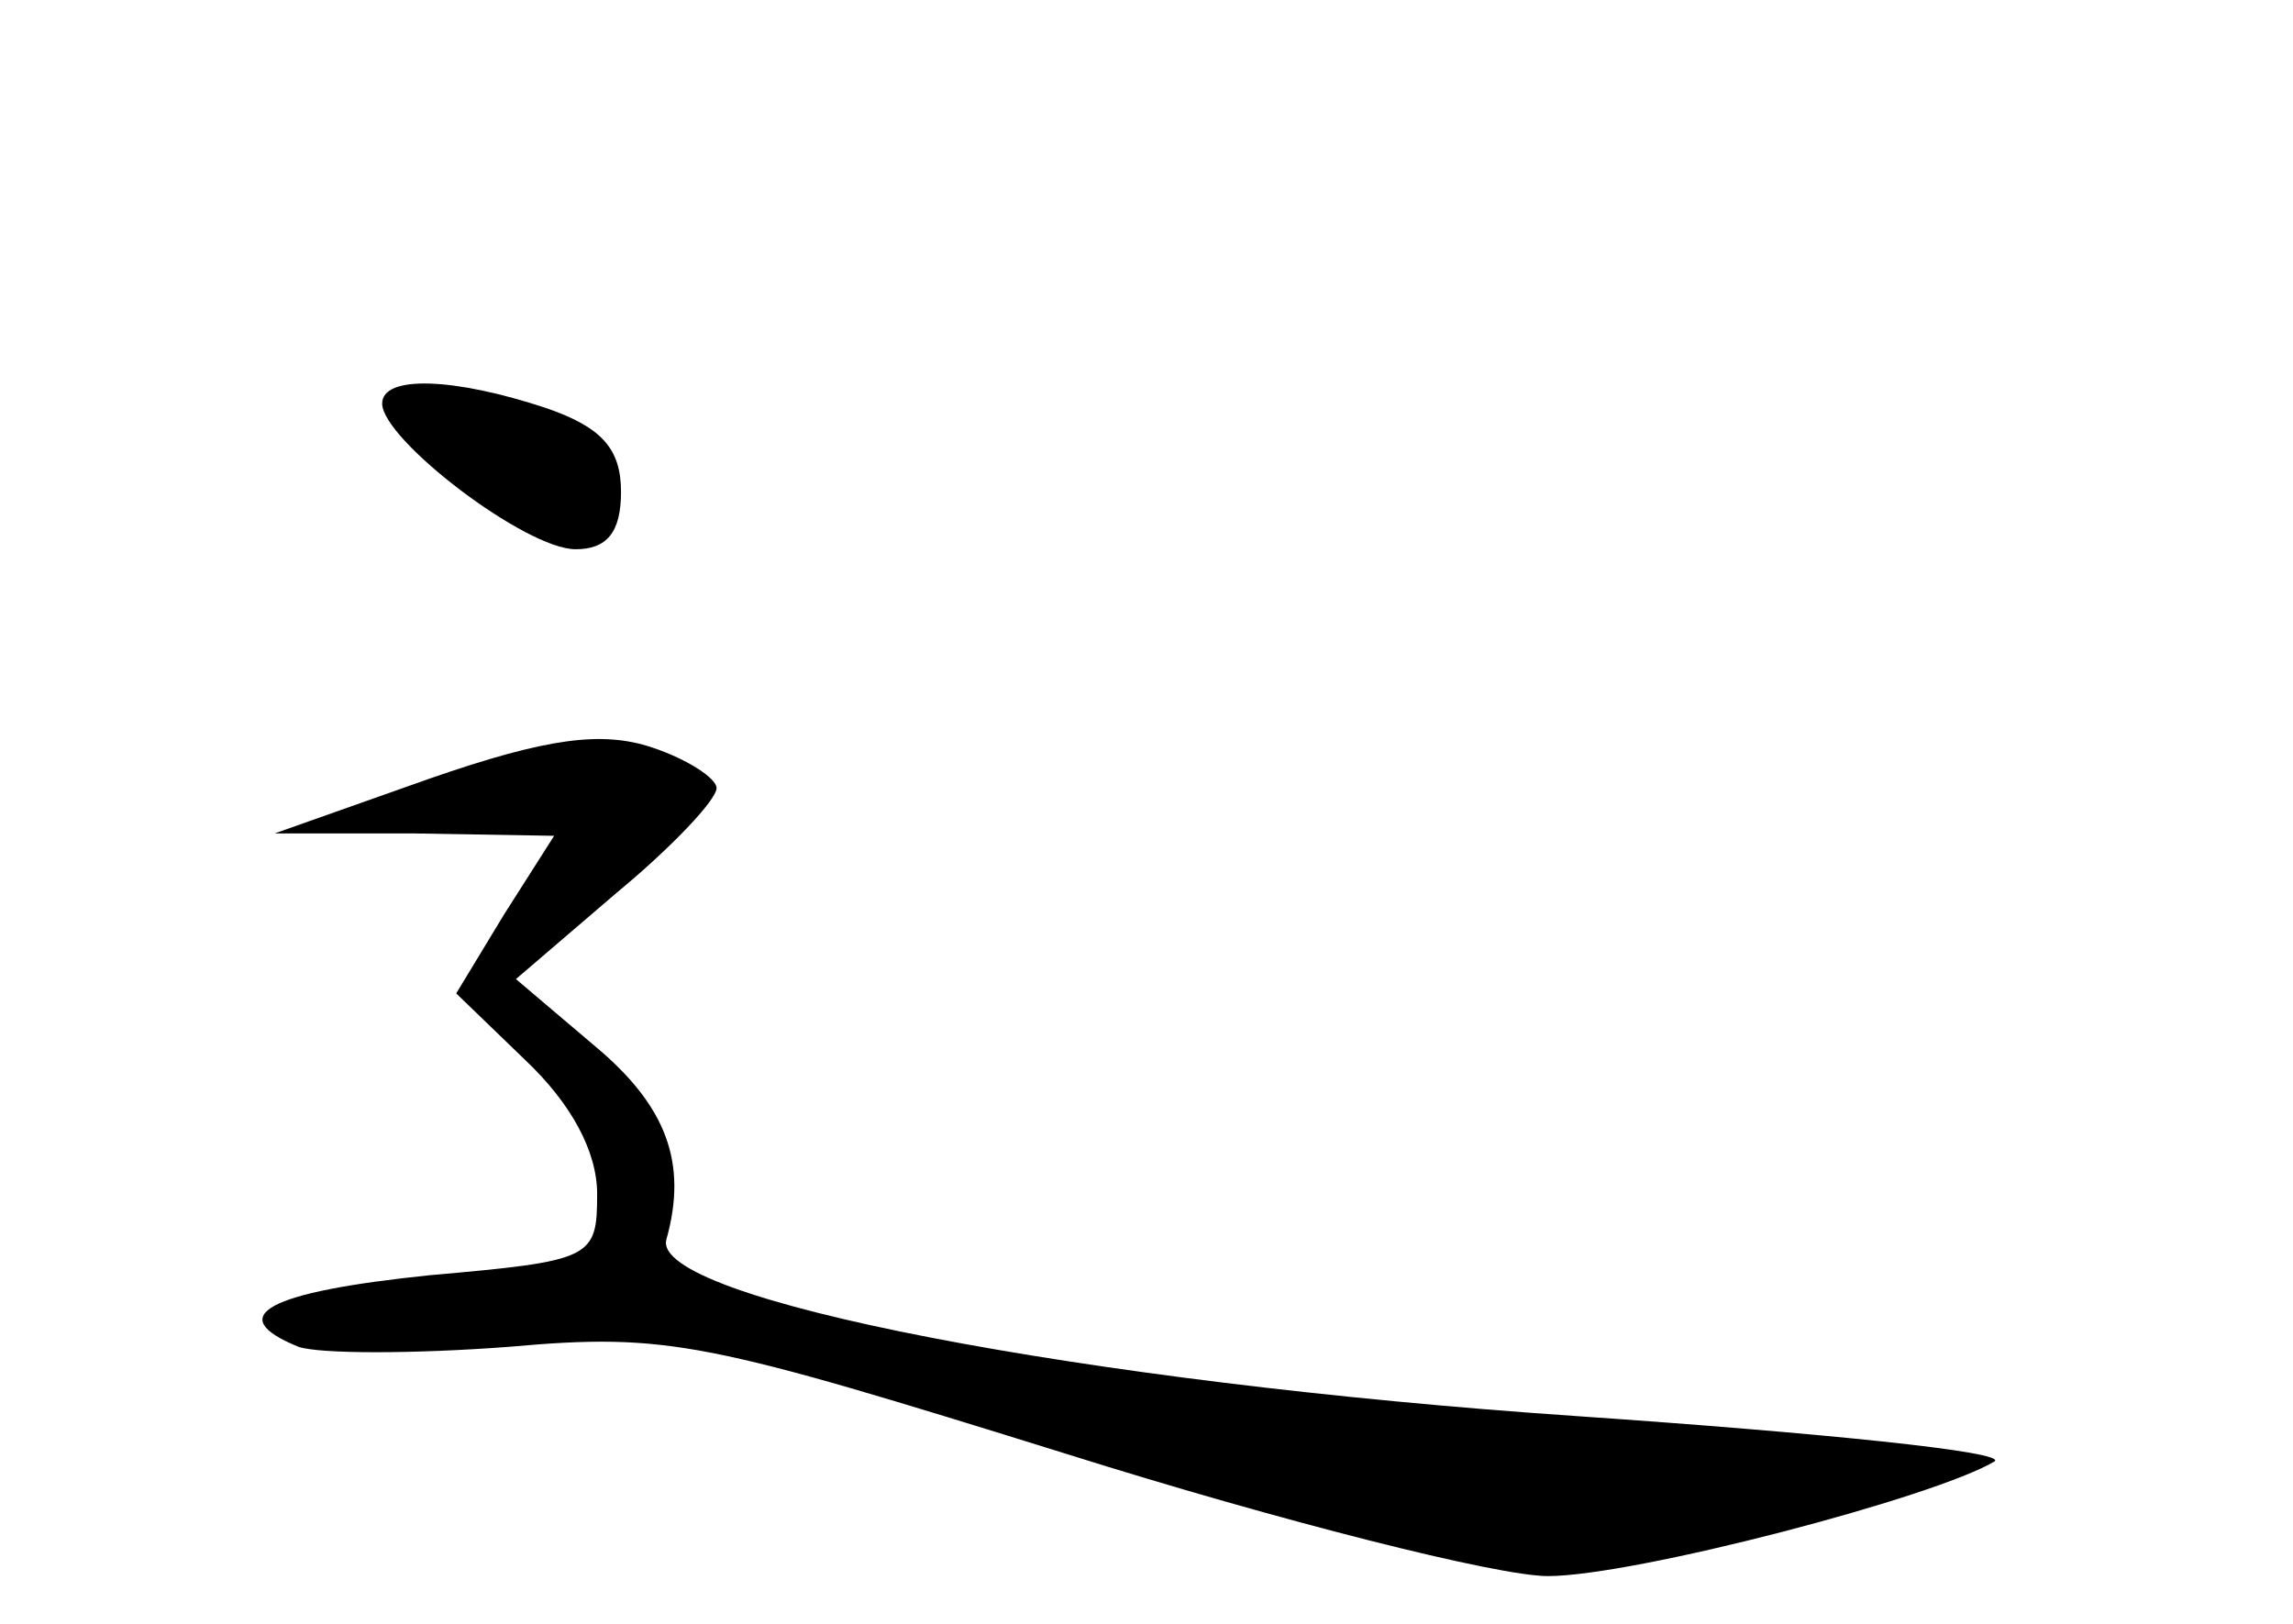 <?xml version="1.0" standalone="no"?>
<!DOCTYPE svg PUBLIC "-//W3C//DTD SVG 20010904//EN"
 "http://www.w3.org/TR/2001/REC-SVG-20010904/DTD/svg10.dtd">
<svg version="1.0" xmlns="http://www.w3.org/2000/svg"
 width="96pt" height="68pt" viewBox="0 0 96 68"
 preserveAspectRatio="xMidYMid meet">
<g transform="translate(0,68) scale(0.1,-0.1)"
fill="#000000" stroke="none">
<path d="M160 511 c0 -15 60 -61 81 -61 13 0 19 7 19 24 0 18 -8 27 -31 35
-39 13 -69 14 -69 2z"/>
<path d="M180 354 l-65 -23 58 0 59 -1 -21 -33 -20 -33 29 -28 c19 -18 30 -38
30 -56 0 -27 -2 -28 -70 -34 -68 -7 -87 -17 -55 -30 9 -3 48 -3 88 0 67 6 83
2 234 -45 89 -28 180 -51 201 -51 36 0 162 33 187 48 6 4 -73 12 -175 19 -206
14 -388 49 -381 74 9 32 0 56 -30 81 l-33 28 42 36 c23 19 42 39 42 44 0 4
-12 12 -27 17 -21 7 -44 4 -93 -13z"/>
</g>
</svg>
